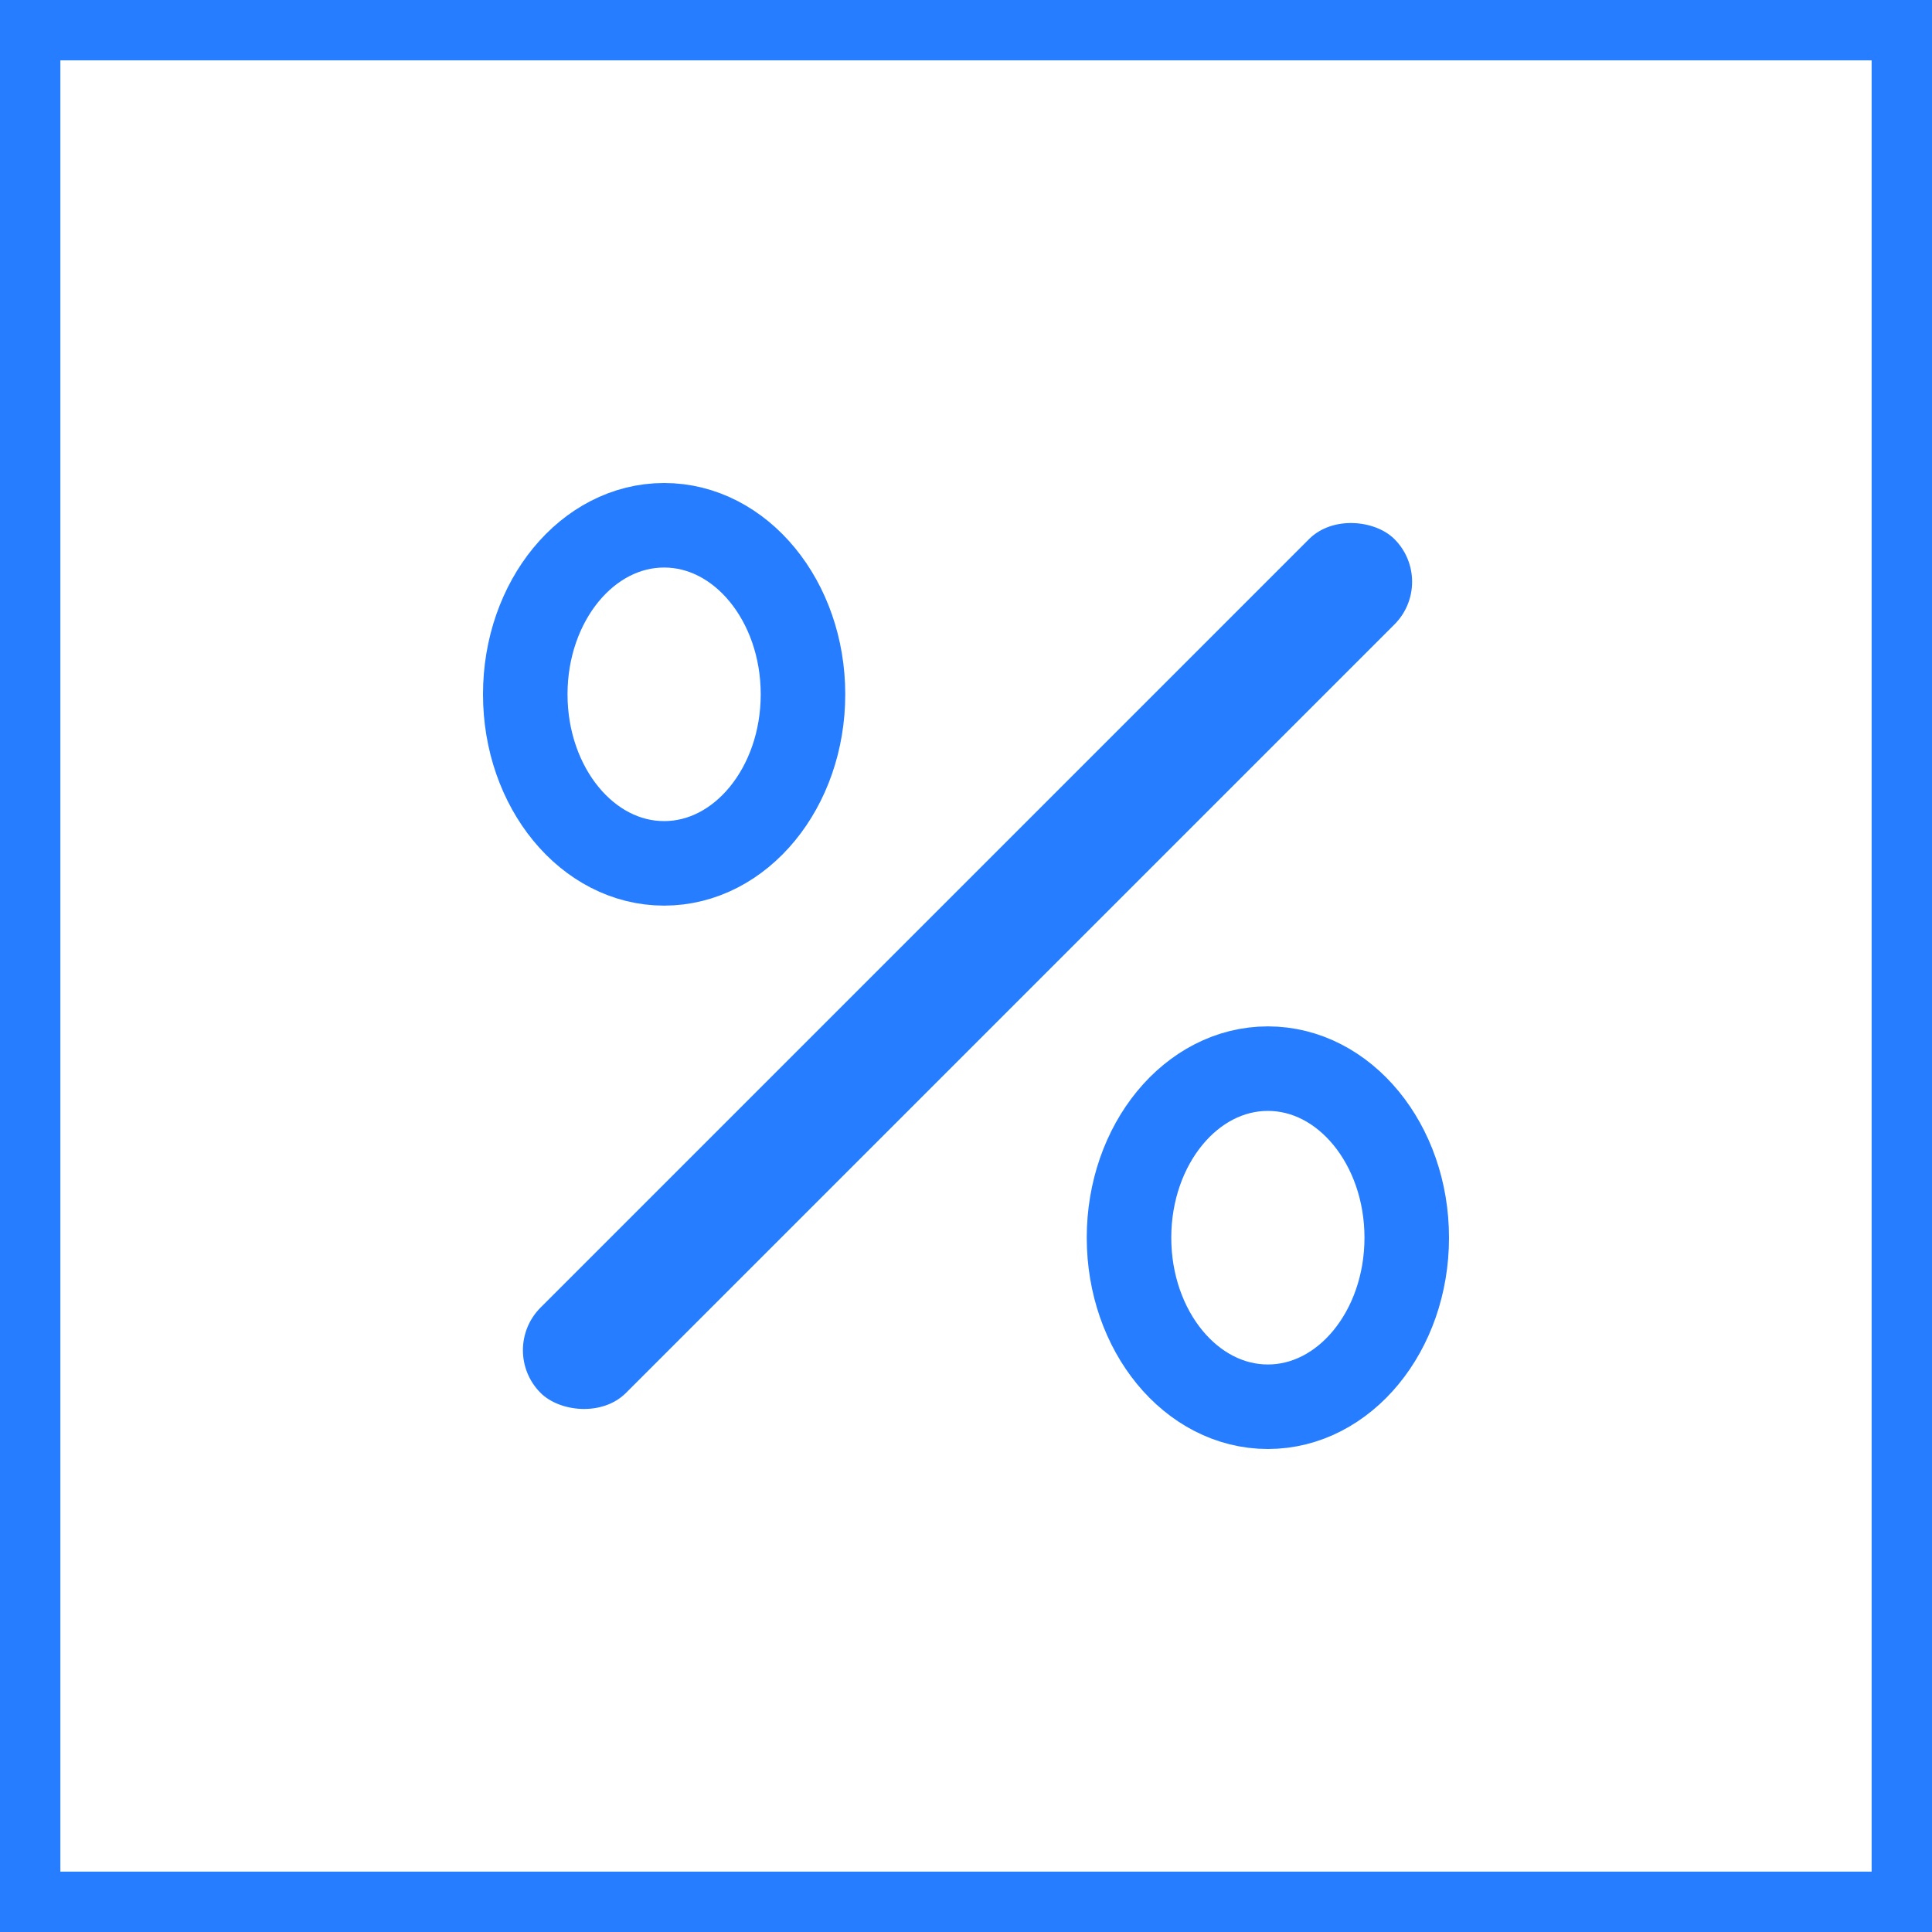 <?xml version="1.0" encoding="UTF-8"?>
<svg width="32px" height="32px" viewBox="0 0 32 32" version="1.1" xmlns="http://www.w3.org/2000/svg" xmlns:xlink="http://www.w3.org/1999/xlink">
    <rect x="0" y="0" width="32" height="32" fill="#333333" stroke="none"/>
    <title>按钮/占比与时刻/占比直角/未选择Hover</title>
    <g id="按钮/占比与时刻/占比直角/未选择Hover" stroke="none" stroke-width="1" fill="none" fill-rule="evenodd">
        <g id="Button按钮/带描边图标按钮/a.默认备份-2" fill="#FFFFFF" stroke="#267DFF">
            <rect id="bgc" x="0.5" y="0.5" width="31" height="31"></rect>
        </g>
        <rect id="BOX" x="6" y="6" width="20" height="20"></rect>
        <ellipse id="椭圆形" stroke="#267DFF" stroke-width="1.4" cx="11" cy="11.5" rx="2.3" ry="2.8"></ellipse>
        <ellipse id="椭圆形备份" stroke="#267DFF" stroke-width="1.4" cx="21" cy="20.5" rx="2.3" ry="2.8"></ellipse>
        <rect id="矩形" fill="#267DFF" transform="translate(16.025, 16) rotate(-45) translate(-16.025, -16) " x="6.025" y="15" width="20" height="2" rx="1"></rect>
    </g>
</svg>